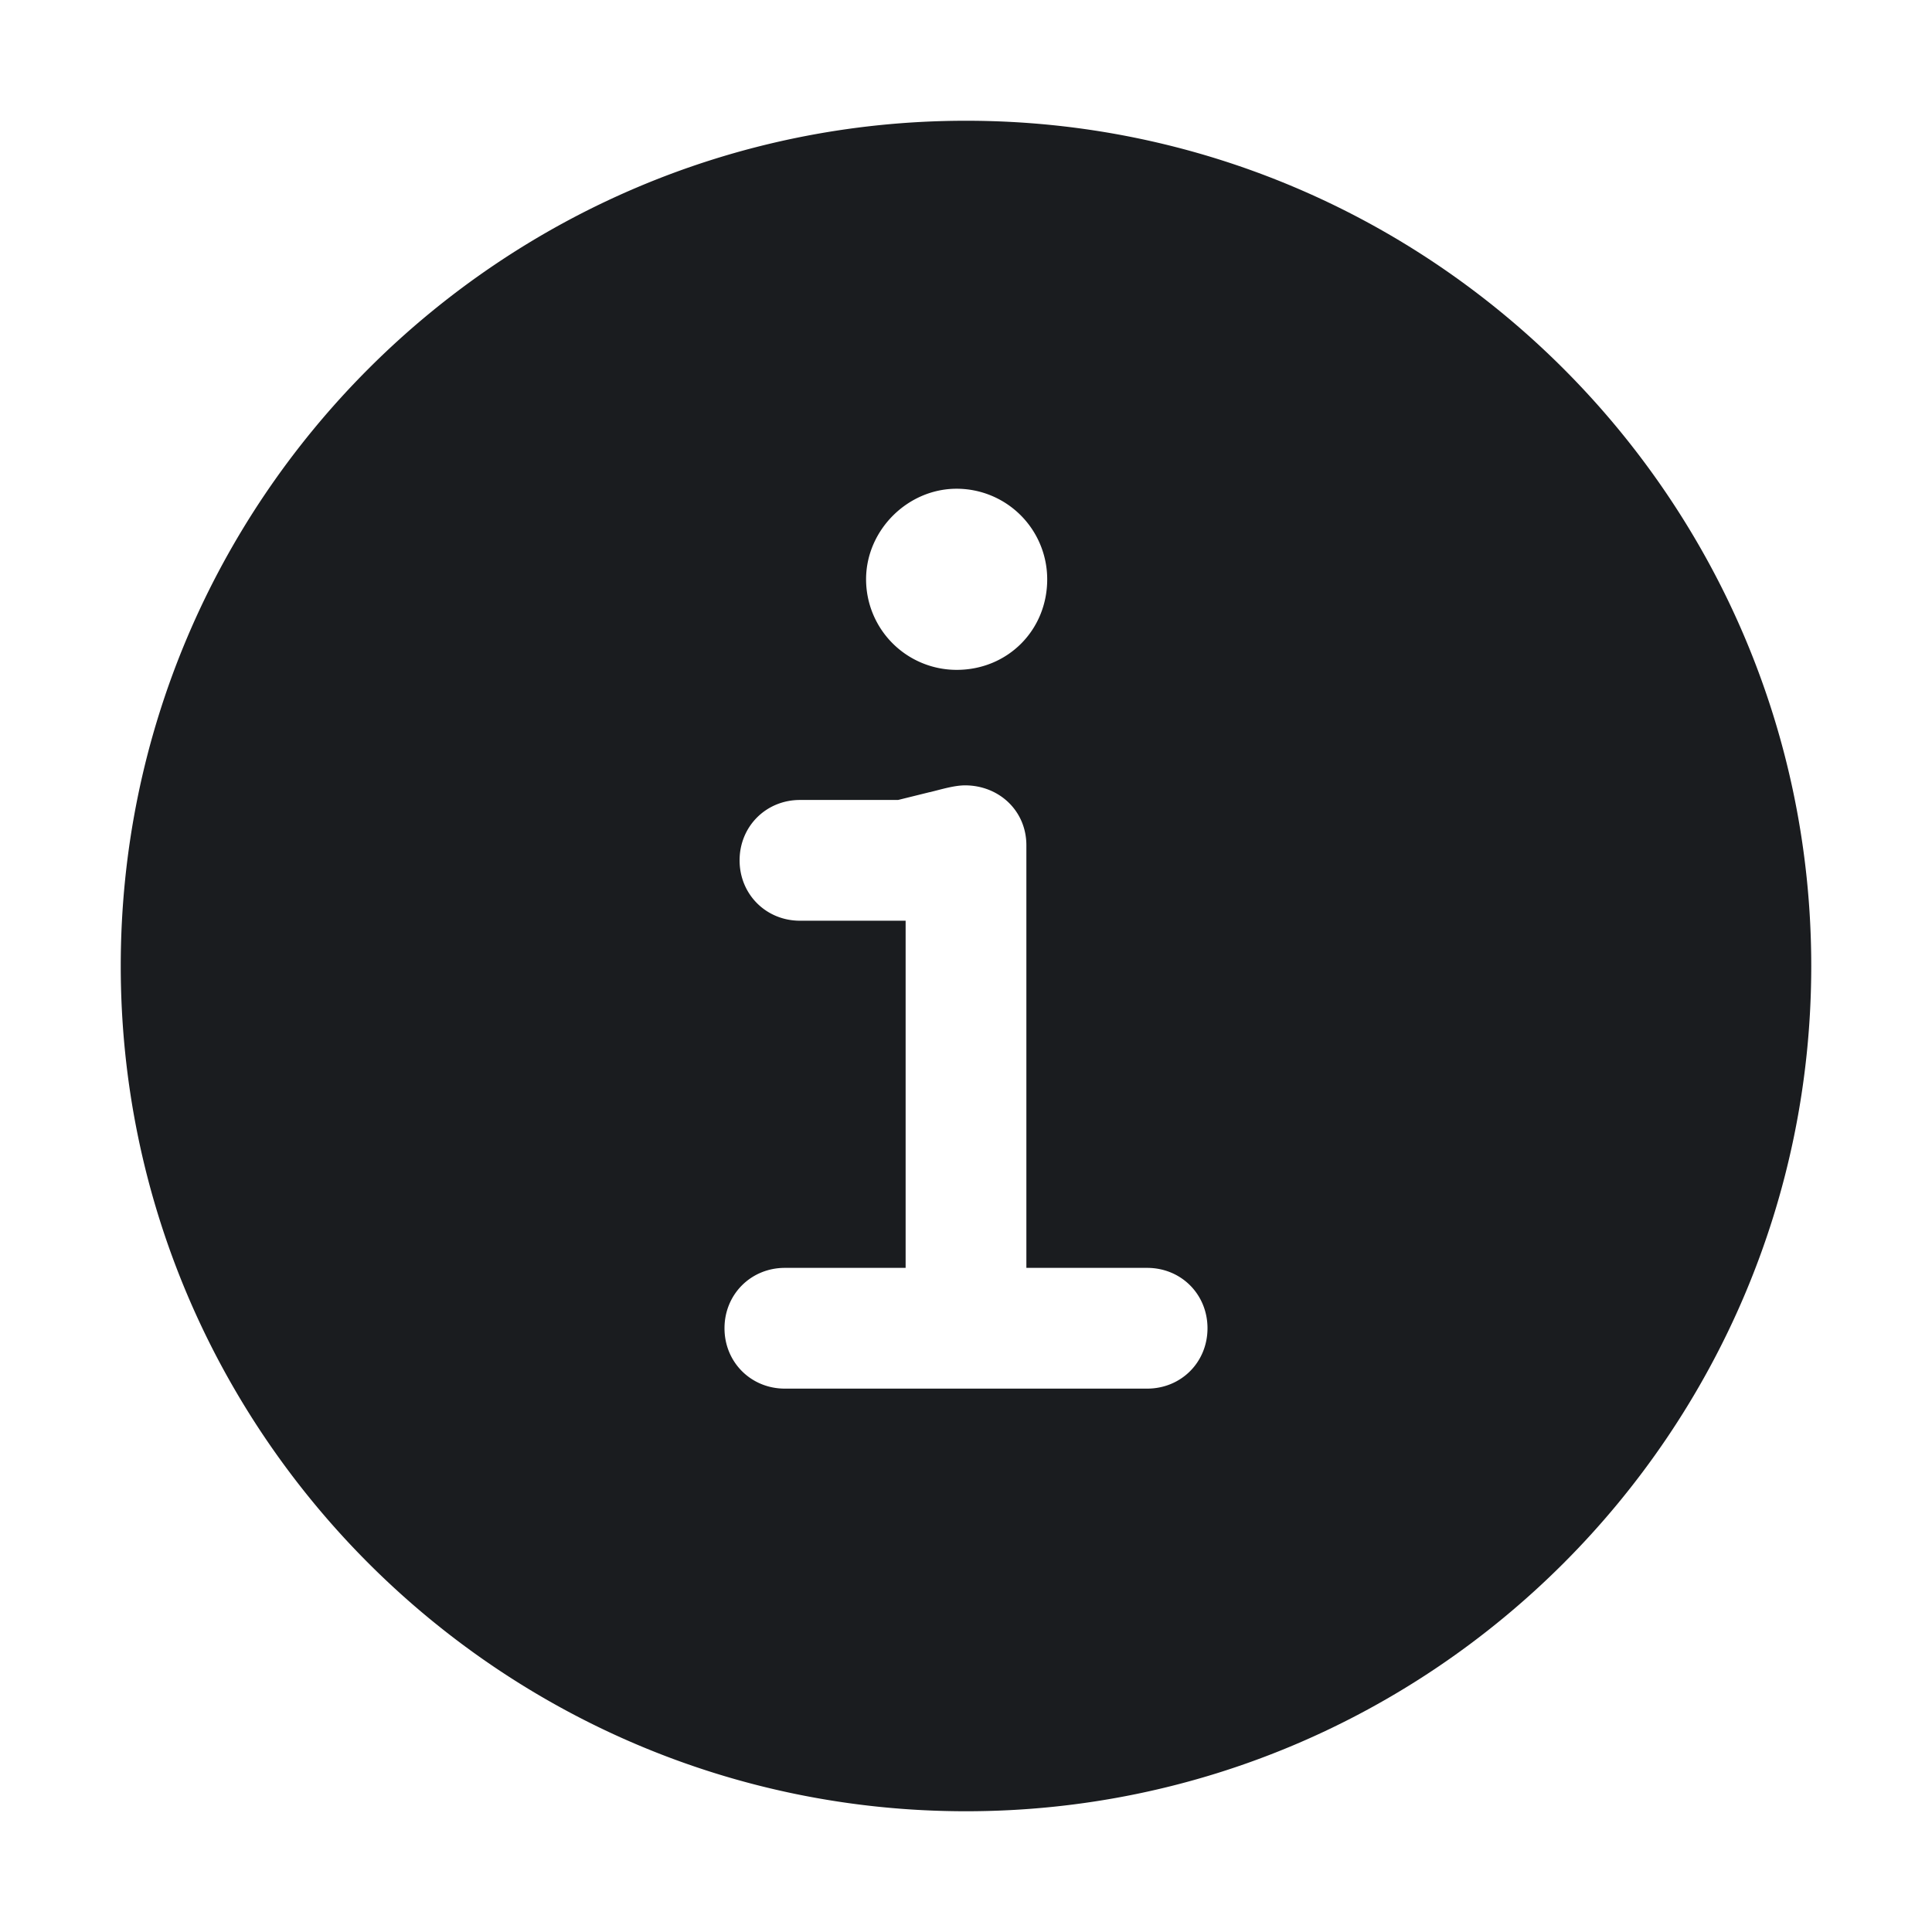 <svg xmlns="http://www.w3.org/2000/svg" width="32" height="32" fill="none"><g clip-path="url(#a)"><path fill="#1A1C1F" fill-rule="evenodd" d="M16 2C8.281 2 2 8.281 2 16s6.281 14 14 14 14-6.281 14-14S23.719 2 16 2m-.6 11.12-.525.13H13.25c-.562 0-1 .438-1 1s.438 1 1 1H15V21h-2c-.562 0-1 .438-1 1s.438 1 1 1h6c.563 0 1-.437 1-1s-.437-1-1-1h-2v-7c0-.566-.445-.985-1.003-.992-.183-.002-.39.062-.596.113m.444-5.026c-.813 0-1.5.687-1.5 1.5a1.5 1.5 0 0 0 1.5 1.5c.844 0 1.5-.656 1.5-1.5a1.5 1.5 0 0 0-1.5-1.5" clip-rule="evenodd"/></g><defs><clipPath id="a"><path fill="#fff" d="M0 0h32v32H0z"/></clipPath></defs></svg>